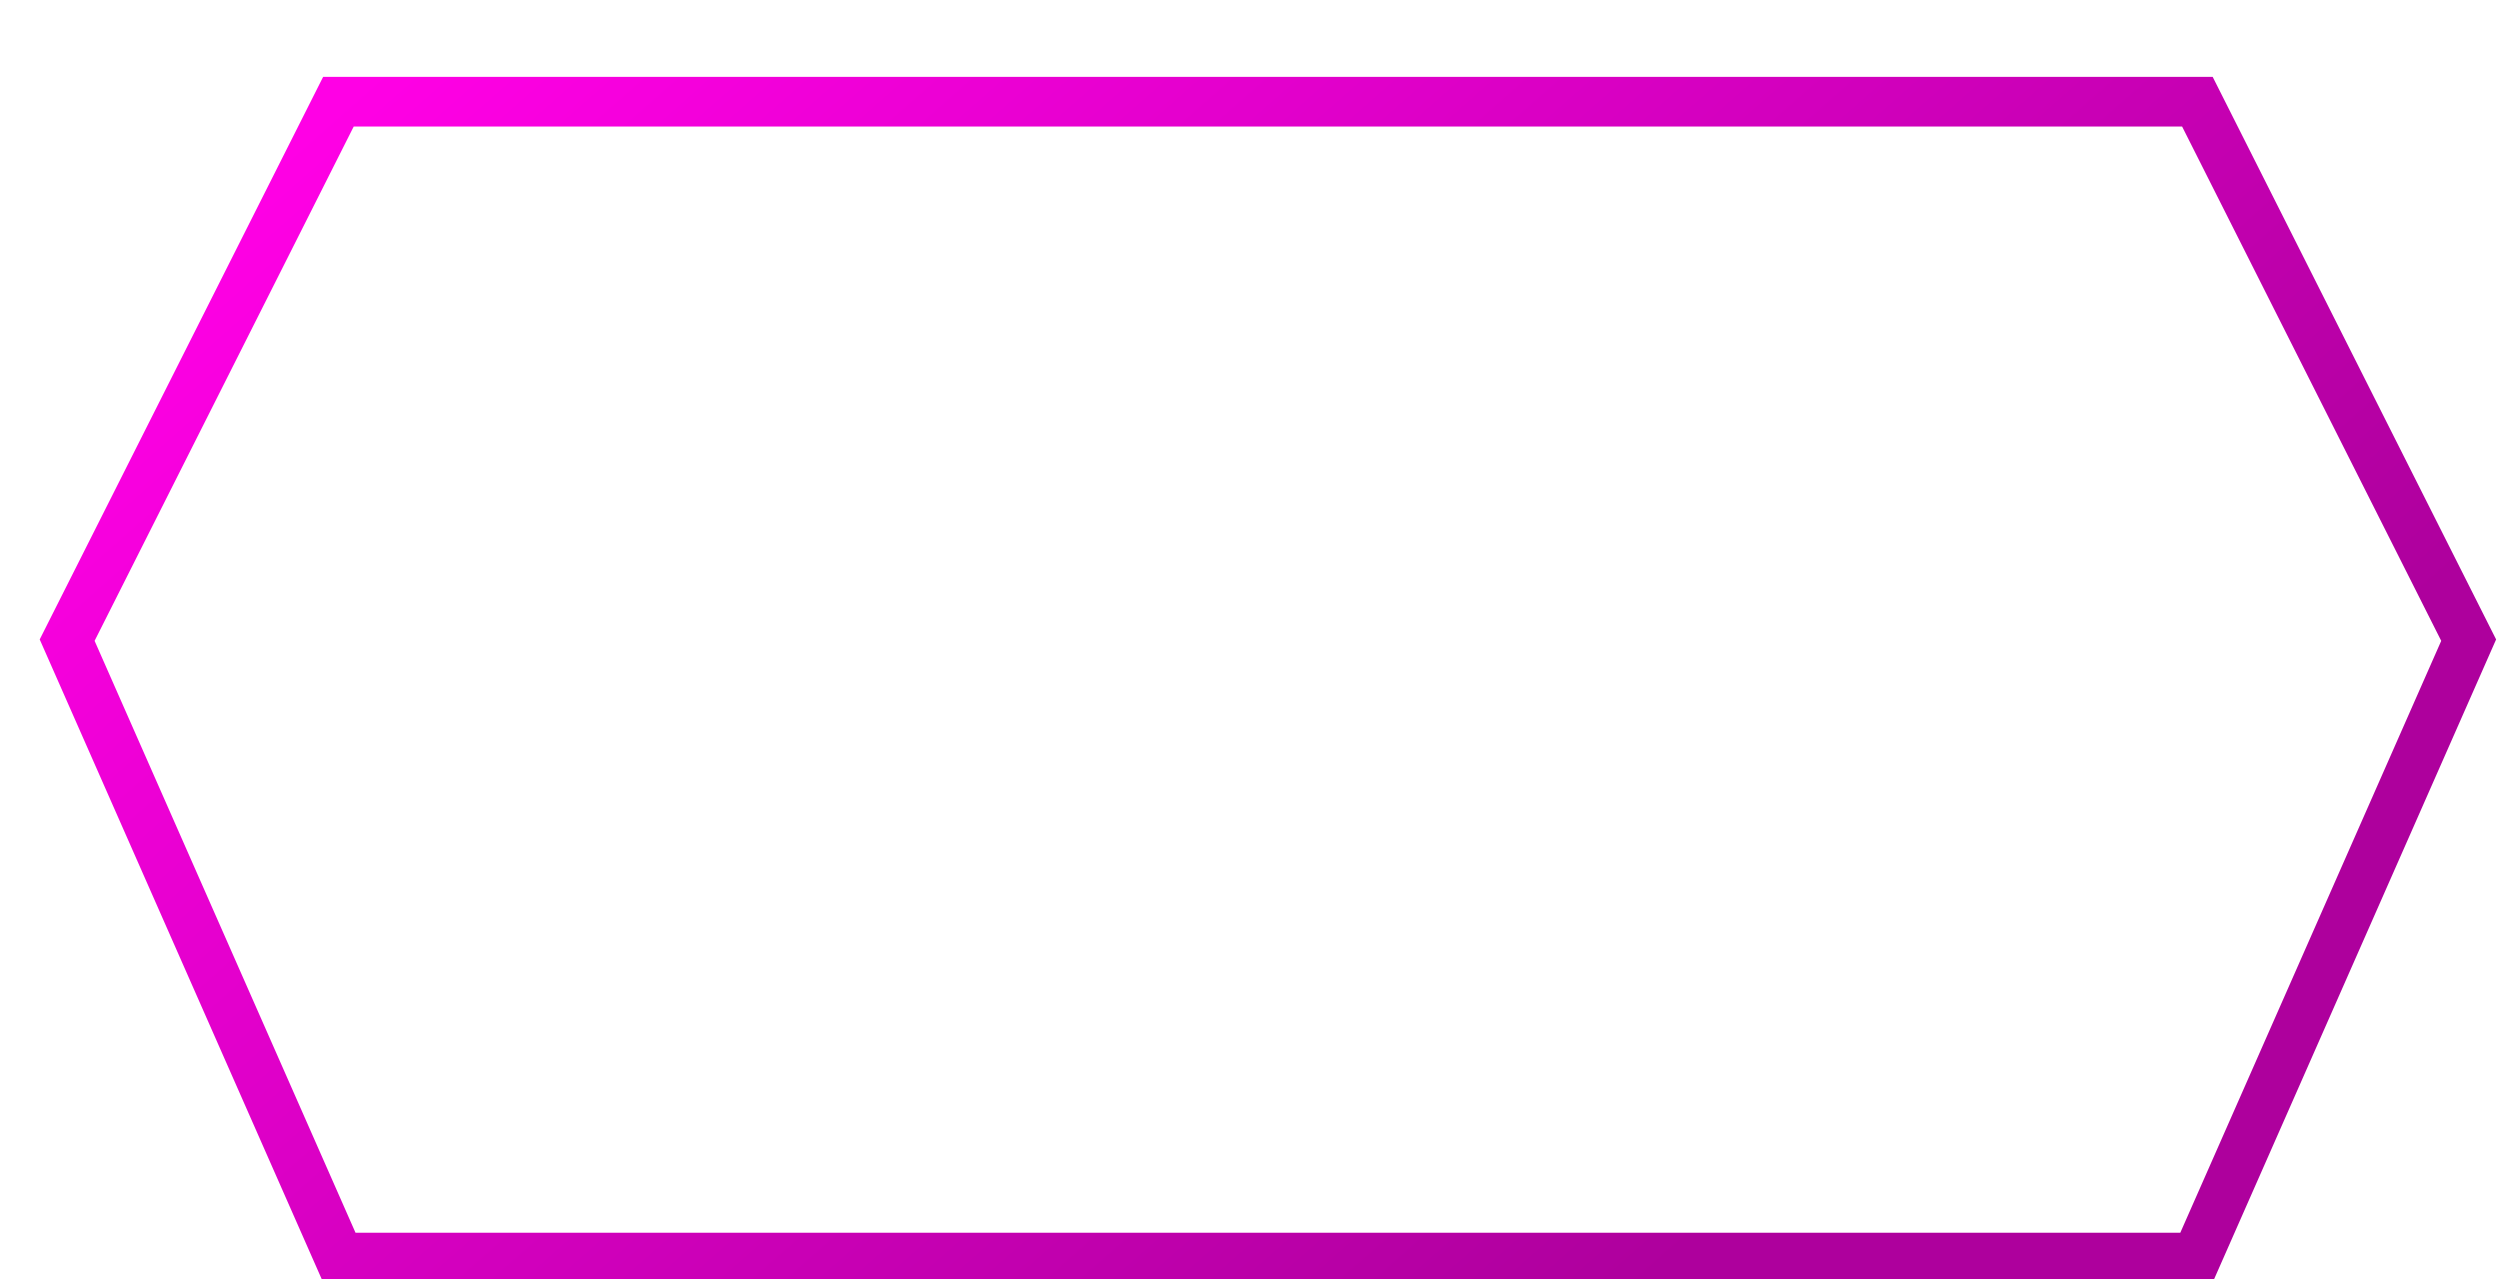 <svg width="86" height="44" viewBox="0 0 86 44" fill="none" xmlns="http://www.w3.org/2000/svg">
<g filter="url(#filter0_di_593_16698)">
<path d="M0.944 20.142L10.276 1.619H74.224L83.556 20.142L74.193 41.381H10.307L0.944 20.142Z" stroke="url(#paint0_linear_593_16698)" stroke-width="1.708"/>
</g>
<defs>
<filter id="filter0_di_593_16698" x="0" y="0.765" width="85.354" height="42.837" filterUnits="userSpaceOnUse" color-interpolation-filters="sRGB">
<feFlood flood-opacity="0" result="BackgroundImageFix"/>
<feColorMatrix in="SourceAlpha" type="matrix" values="0 0 0 0 0 0 0 0 0 0 0 0 0 0 0 0 0 0 127 0" result="hardAlpha"/>
<feOffset dx="0.854" dy="1.367"/>
<feColorMatrix type="matrix" values="0 0 0 0 0 0 0 0 0 0 0 0 0 0 0 0 0 0 1 0"/>
<feBlend mode="soft-light" in2="BackgroundImageFix" result="effect1_dropShadow_593_16698"/>
<feBlend mode="normal" in="SourceGraphic" in2="effect1_dropShadow_593_16698" result="shape"/>
<feColorMatrix in="SourceAlpha" type="matrix" values="0 0 0 0 0 0 0 0 0 0 0 0 0 0 0 0 0 0 127 0" result="hardAlpha"/>
<feOffset dx="0.512" dy="0.512"/>
<feComposite in2="hardAlpha" operator="arithmetic" k2="-1" k3="1"/>
<feColorMatrix type="matrix" values="0 0 0 0 1 0 0 0 0 1 0 0 0 0 1 0 0 0 0.45 0"/>
<feBlend mode="hard-light" in2="shape" result="effect2_innerShadow_593_16698"/>
</filter>
<linearGradient id="paint0_linear_593_16698" x1="9.75" y1="2.147" x2="49.544" y2="47.313" gradientUnits="userSpaceOnUse">
<stop stop-color="#FF00E5"/>
<stop offset="1" stop-color="#AE009D"/>
</linearGradient>
</defs>
</svg>
